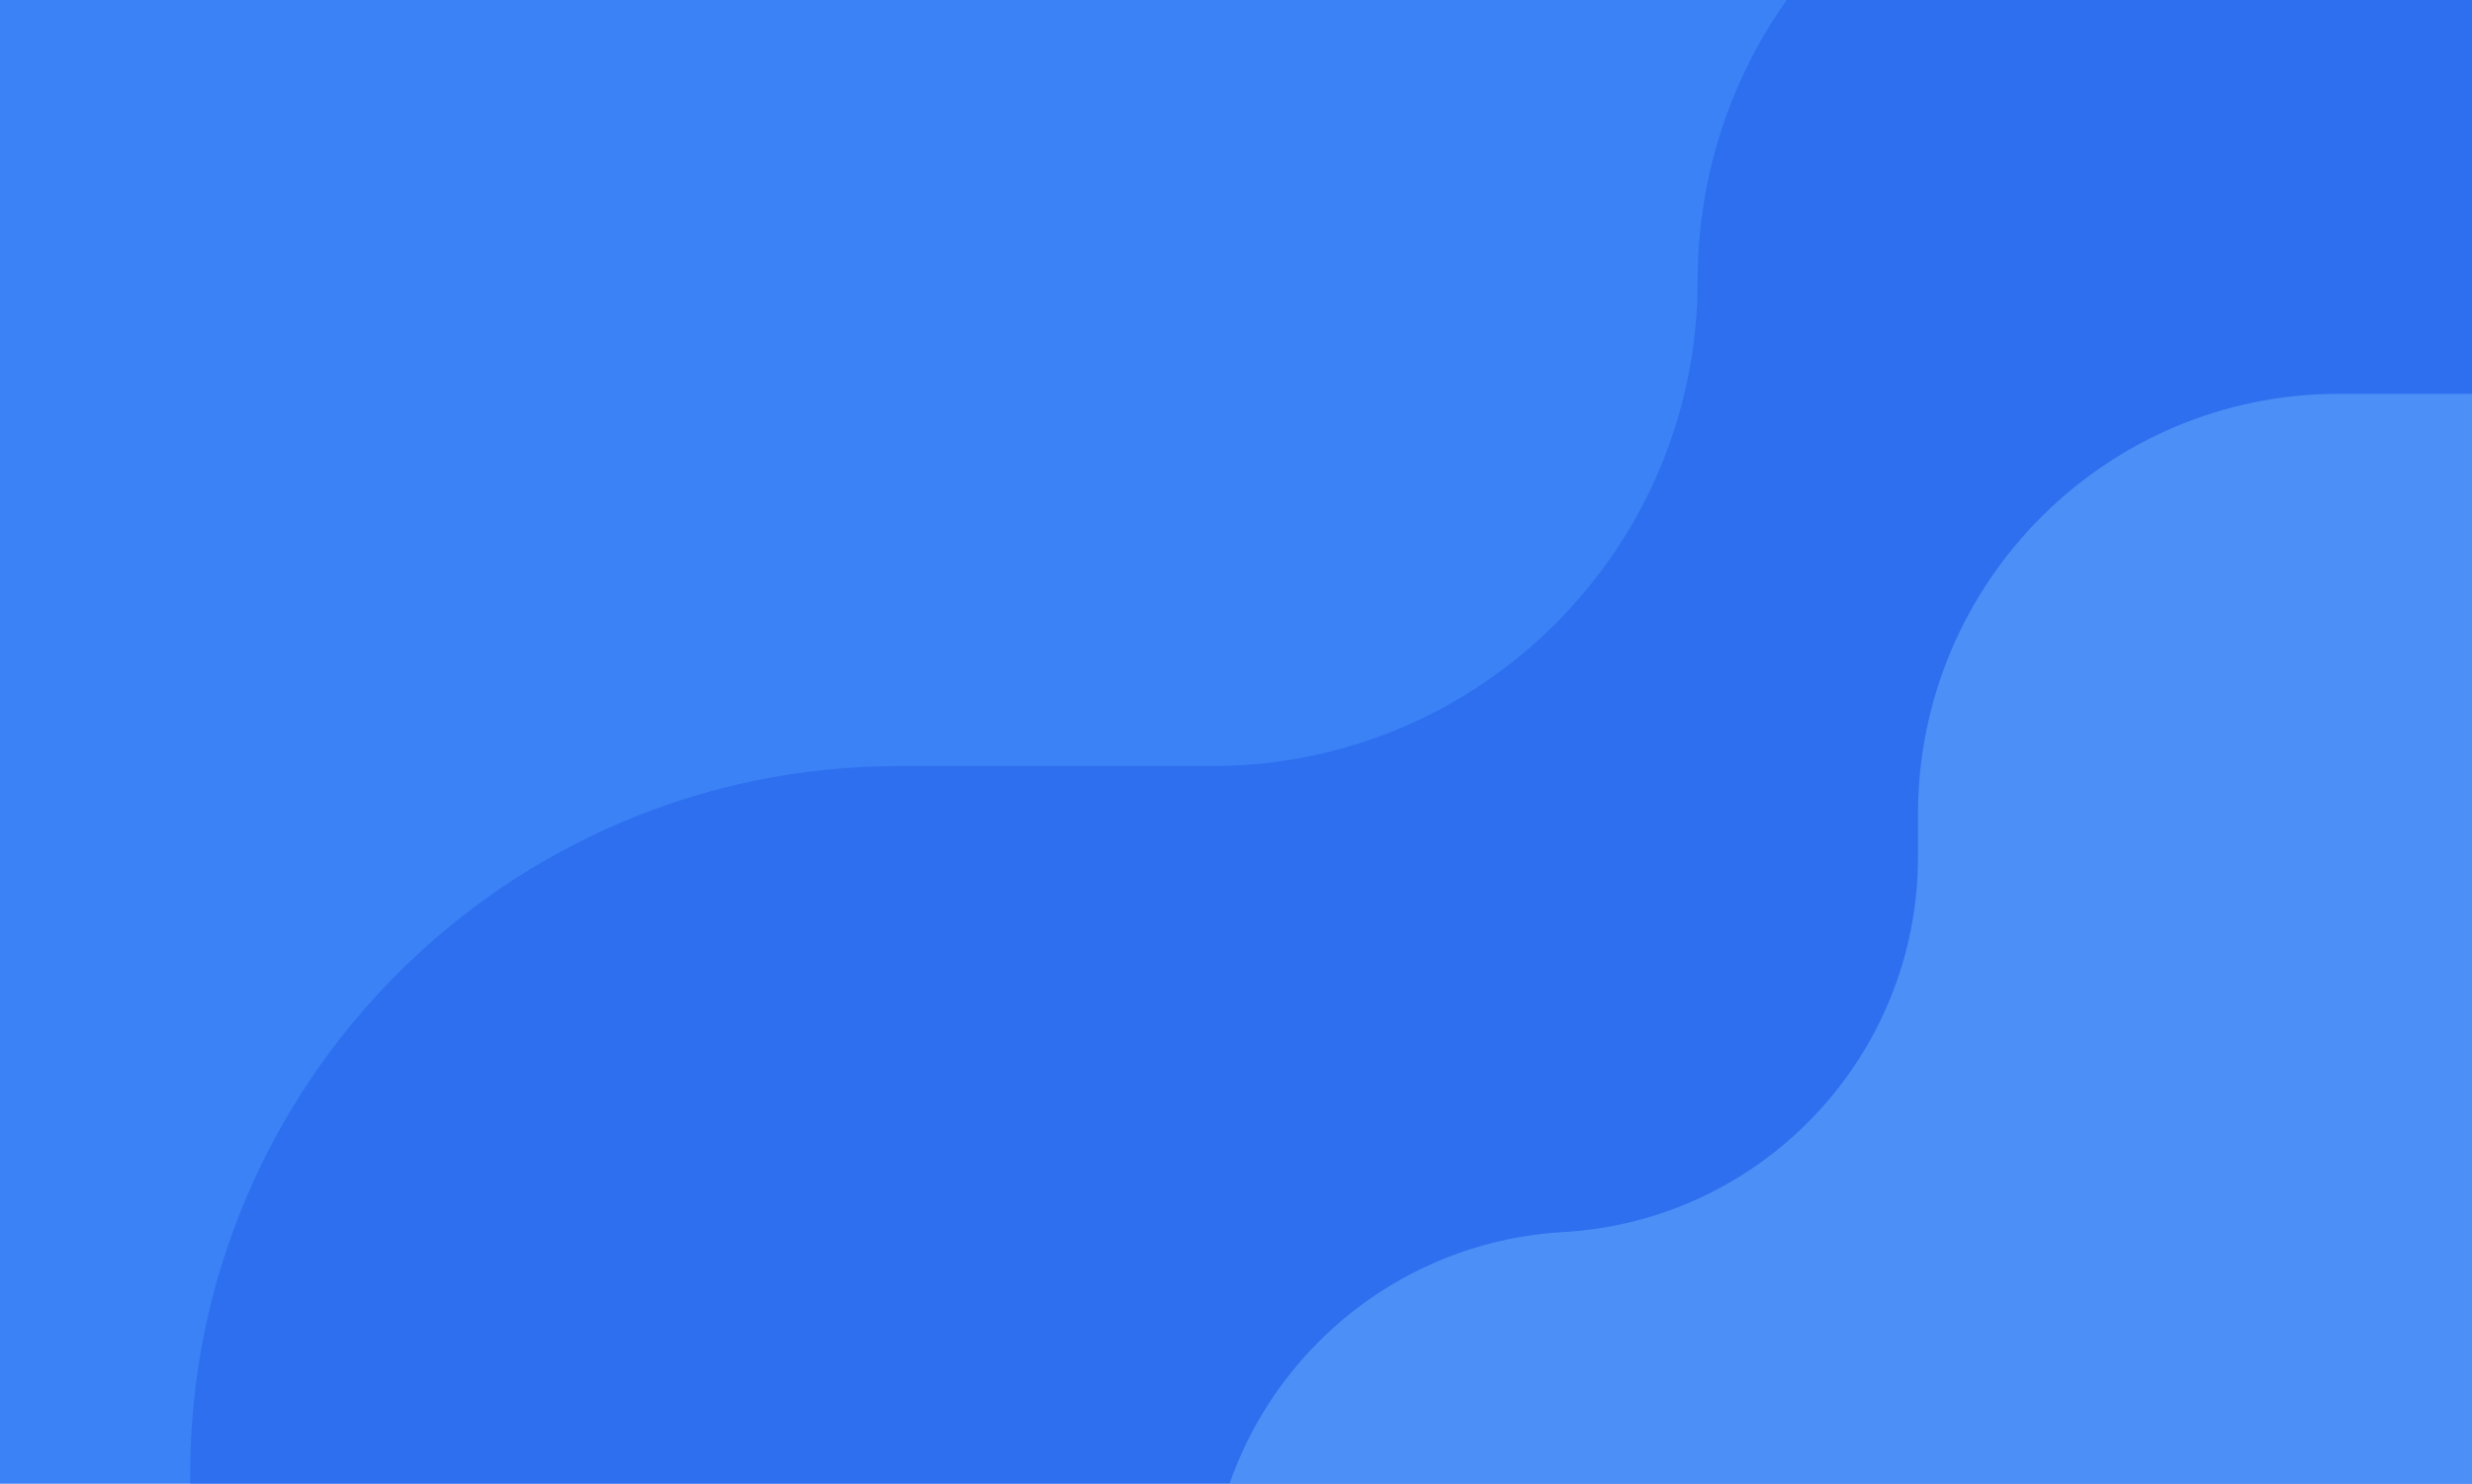 <svg width="698" height="419" viewBox="0 0 698 419" fill="none" xmlns="http://www.w3.org/2000/svg">
<g clip-path="url(#clip0_1_4)">
<rect width="698" height="419" fill="#3B82F6"/>
<g opacity="0.6" filter="url(#filter0_i_1_4)">
<path d="M-83.649 781.61C-10.002 781.61 49.702 721.907 49.702 648.26V536.226V412.333C49.702 301.876 139.245 212.333 249.702 212.333H338.184C413.939 212.333 475.351 150.922 475.351 75.167C475.351 -0.588 536.762 -62 612.517 -62H1238.71V456.817V971.369H-217V914.961C-217 841.314 -157.297 781.61 -83.649 781.61Z" fill="#2563EB"/>
</g>
<g opacity="0.6" filter="url(#filter1_i_1_4)">
<path d="M247.513 591.657C296.609 591.657 337.27 551.857 337.27 502.762V449.998C337.27 393.689 381.204 347.162 437.42 343.936C493.636 340.71 537.571 294.183 537.571 237.874V226.013C537.571 160.402 590.759 107.214 656.369 107.214H798.292C841.952 107.214 877.346 71.821 877.346 28.161C877.346 -15.499 912.739 -50.893 956.399 -50.893H1011.12C1054.78 -50.893 1090.18 -86.286 1090.18 -129.946C1090.18 -173.607 1125.57 -209 1169.23 -209H1343V365.137V724H156V682.292C156 632.235 197.457 591.657 247.513 591.657Z" fill="#60A5FA"/>
</g>
</g>
<defs>
<filter id="filter0_i_1_4" x="-217" y="-62" width="1459.71" height="1037.37" filterUnits="userSpaceOnUse" color-interpolation-filters="sRGB">
<feFlood flood-opacity="0" result="BackgroundImageFix"/>
<feBlend mode="normal" in="SourceGraphic" in2="BackgroundImageFix" result="shape"/>
<feColorMatrix in="SourceAlpha" type="matrix" values="0 0 0 0 0 0 0 0 0 0 0 0 0 0 0 0 0 0 127 0" result="hardAlpha"/>
<feOffset dx="4" dy="4"/>
<feGaussianBlur stdDeviation="25"/>
<feComposite in2="hardAlpha" operator="arithmetic" k2="-1" k3="1"/>
<feColorMatrix type="matrix" values="0 0 0 0 0 0 0 0 0 0 0 0 0 0 0 0 0 0 0.25 0"/>
<feBlend mode="normal" in2="shape" result="effect1_innerShadow_1_4"/>
</filter>
<filter id="filter1_i_1_4" x="156" y="-209" width="1191" height="937" filterUnits="userSpaceOnUse" color-interpolation-filters="sRGB">
<feFlood flood-opacity="0" result="BackgroundImageFix"/>
<feBlend mode="normal" in="SourceGraphic" in2="BackgroundImageFix" result="shape"/>
<feColorMatrix in="SourceAlpha" type="matrix" values="0 0 0 0 0 0 0 0 0 0 0 0 0 0 0 0 0 0 127 0" result="hardAlpha"/>
<feOffset dx="4" dy="4"/>
<feGaussianBlur stdDeviation="25"/>
<feComposite in2="hardAlpha" operator="arithmetic" k2="-1" k3="1"/>
<feColorMatrix type="matrix" values="0 0 0 0 0 0 0 0 0 0 0 0 0 0 0 0 0 0 0.25 0"/>
<feBlend mode="normal" in2="shape" result="effect1_innerShadow_1_4"/>
</filter>
<clipPath id="clip0_1_4">
<rect width="698" height="419" fill="white"/>
</clipPath>
</defs>
</svg>
